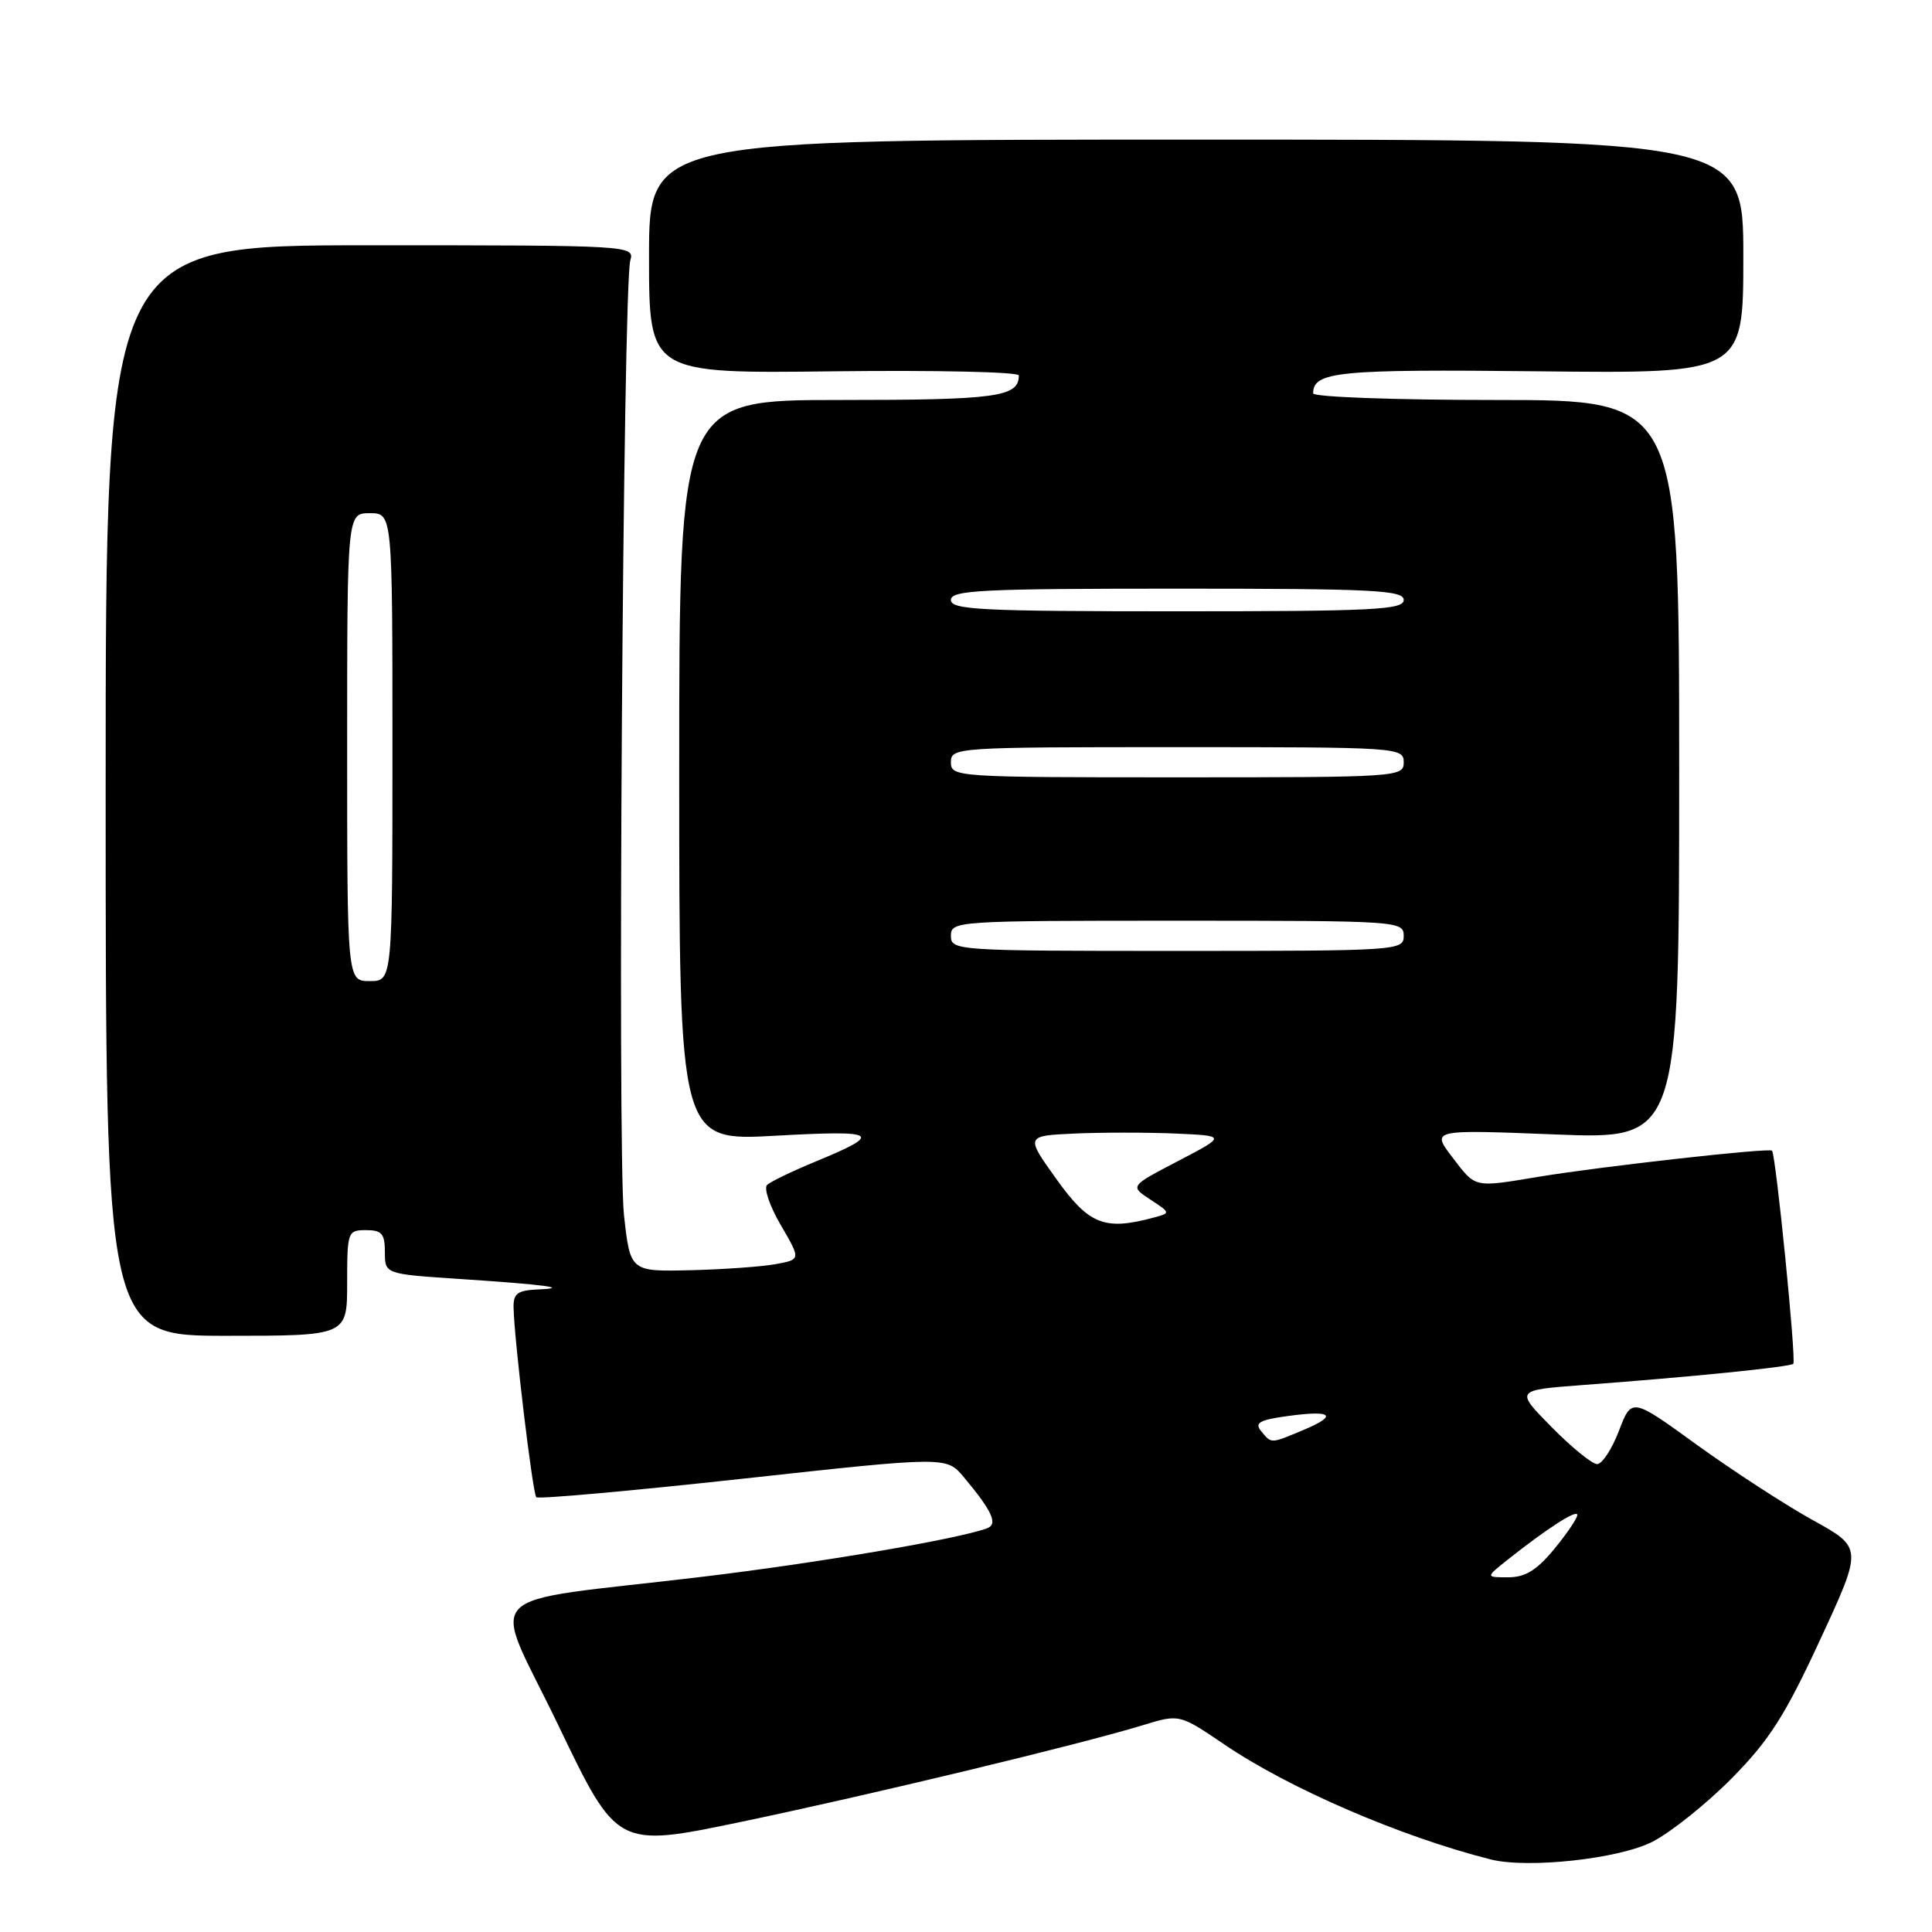 <?xml version="1.0" encoding="UTF-8" standalone="no"?>
<!DOCTYPE svg PUBLIC "-//W3C//DTD SVG 1.1//EN" "http://www.w3.org/Graphics/SVG/1.1/DTD/svg11.dtd" >
<svg xmlns="http://www.w3.org/2000/svg" xmlns:xlink="http://www.w3.org/1999/xlink" version="1.1" viewBox="0 0 256 256">
 <g >
 <path fill="currentColor"
d=" M 218.98 244.03 C 221.44 242.76 226.17 238.97 229.49 235.61 C 234.44 230.59 236.53 227.32 241.17 217.29 C 246.83 205.08 246.83 205.08 240.16 201.40 C 236.50 199.37 229.61 194.89 224.85 191.45 C 216.20 185.18 216.20 185.18 214.52 189.59 C 213.59 192.01 212.29 194.00 211.63 194.00 C 210.97 194.00 208.25 191.79 205.60 189.10 C 200.77 184.20 200.77 184.20 209.64 183.53 C 224.13 182.45 237.20 181.13 237.62 180.71 C 238.04 180.30 235.31 152.98 234.80 152.47 C 234.40 152.07 212.33 154.54 204.00 155.91 C 195.18 157.37 195.59 157.46 192.44 153.34 C 189.65 149.67 189.65 149.67 206.07 150.32 C 222.50 150.97 222.50 150.97 222.50 101.98 C 222.50 53.00 222.50 53.00 198.25 53.00 C 184.91 53.00 174.00 52.61 174.00 52.12 C 174.00 49.23 177.30 48.91 203.91 49.20 C 231.00 49.50 231.00 49.50 231.00 34.00 C 231.00 18.50 231.00 18.50 158.50 18.50 C 86.00 18.50 86.00 18.50 86.00 34.00 C 86.00 49.50 86.00 49.50 110.50 49.20 C 123.97 49.04 135.00 49.28 135.00 49.75 C 135.00 52.60 132.08 53.00 111.30 53.00 C 90.00 53.00 90.00 53.00 90.00 102.10 C 90.00 151.20 90.00 151.20 102.75 150.49 C 116.46 149.73 117.14 150.17 108.00 153.94 C 104.97 155.19 102.12 156.57 101.65 157.00 C 101.18 157.44 102.00 159.85 103.46 162.34 C 106.12 166.89 106.12 166.89 102.81 167.50 C 100.99 167.84 95.90 168.20 91.51 168.31 C 83.51 168.50 83.51 168.50 82.68 161.00 C 81.79 152.97 82.55 37.84 83.52 34.50 C 84.09 32.53 83.63 32.50 49.05 32.50 C 14.00 32.50 14.00 32.50 14.00 104.75 C 14.00 177.00 14.00 177.00 30.00 177.00 C 46.00 177.00 46.00 177.00 46.00 170.00 C 46.00 163.20 46.07 163.00 48.50 163.00 C 50.59 163.00 51.00 163.47 51.00 165.91 C 51.00 168.81 51.00 168.81 60.75 169.46 C 72.31 170.22 75.71 170.68 71.25 170.86 C 68.57 170.98 68.01 171.40 68.05 173.25 C 68.14 177.59 70.58 197.91 71.06 198.39 C 71.33 198.66 83.67 197.55 98.48 195.93 C 125.41 192.98 125.41 192.98 127.72 195.74 C 131.48 200.24 132.27 201.96 130.79 202.51 C 126.86 203.95 108.28 207.11 93.00 208.94 C 62.58 212.58 65.05 210.02 74.01 228.67 C 81.77 244.83 81.77 244.83 98.14 241.42 C 115.28 237.84 143.05 231.16 151.39 228.61 C 156.28 227.11 156.28 227.11 162.23 231.15 C 170.82 236.99 185.61 243.37 197.50 246.38 C 202.45 247.63 214.55 246.31 218.98 244.03 Z  M 199.67 206.75 C 204.97 202.54 209.00 199.94 209.00 200.74 C 209.00 201.18 207.62 203.22 205.93 205.27 C 203.62 208.07 202.10 209.00 199.85 209.00 C 196.85 209.00 196.85 209.00 199.67 206.75 Z  M 167.11 189.64 C 166.20 188.53 166.86 188.15 170.65 187.63 C 176.56 186.82 177.34 187.54 172.69 189.49 C 168.30 191.32 168.51 191.32 167.11 189.64 Z  M 139.99 156.25 C 135.87 150.50 135.87 150.50 142.43 150.20 C 146.04 150.04 152.04 150.04 155.75 150.20 C 162.50 150.50 162.50 150.50 156.11 153.84 C 149.71 157.17 149.71 157.17 152.43 158.95 C 155.14 160.73 155.14 160.73 152.82 161.35 C 146.35 163.08 144.30 162.27 139.99 156.25 Z  M 46.00 99.00 C 46.00 68.00 46.00 68.00 49.00 68.00 C 52.00 68.00 52.00 68.00 52.00 99.00 C 52.00 130.00 52.00 130.00 49.00 130.00 C 46.00 130.00 46.00 130.00 46.00 99.00 Z  M 126.00 124.00 C 126.00 122.04 126.67 122.00 156.00 122.00 C 185.33 122.00 186.00 122.04 186.00 124.00 C 186.00 125.96 185.33 126.00 156.00 126.00 C 126.67 126.00 126.00 125.96 126.00 124.00 Z  M 126.00 101.00 C 126.00 99.04 126.67 99.00 156.00 99.00 C 185.33 99.00 186.00 99.04 186.00 101.00 C 186.00 102.96 185.33 103.00 156.00 103.00 C 126.67 103.00 126.00 102.96 126.00 101.00 Z  M 126.00 79.50 C 126.00 78.20 130.00 78.00 156.00 78.00 C 182.00 78.00 186.00 78.20 186.00 79.50 C 186.00 80.80 182.00 81.00 156.00 81.00 C 130.00 81.00 126.00 80.80 126.00 79.50 Z "/>
</g>
</svg>